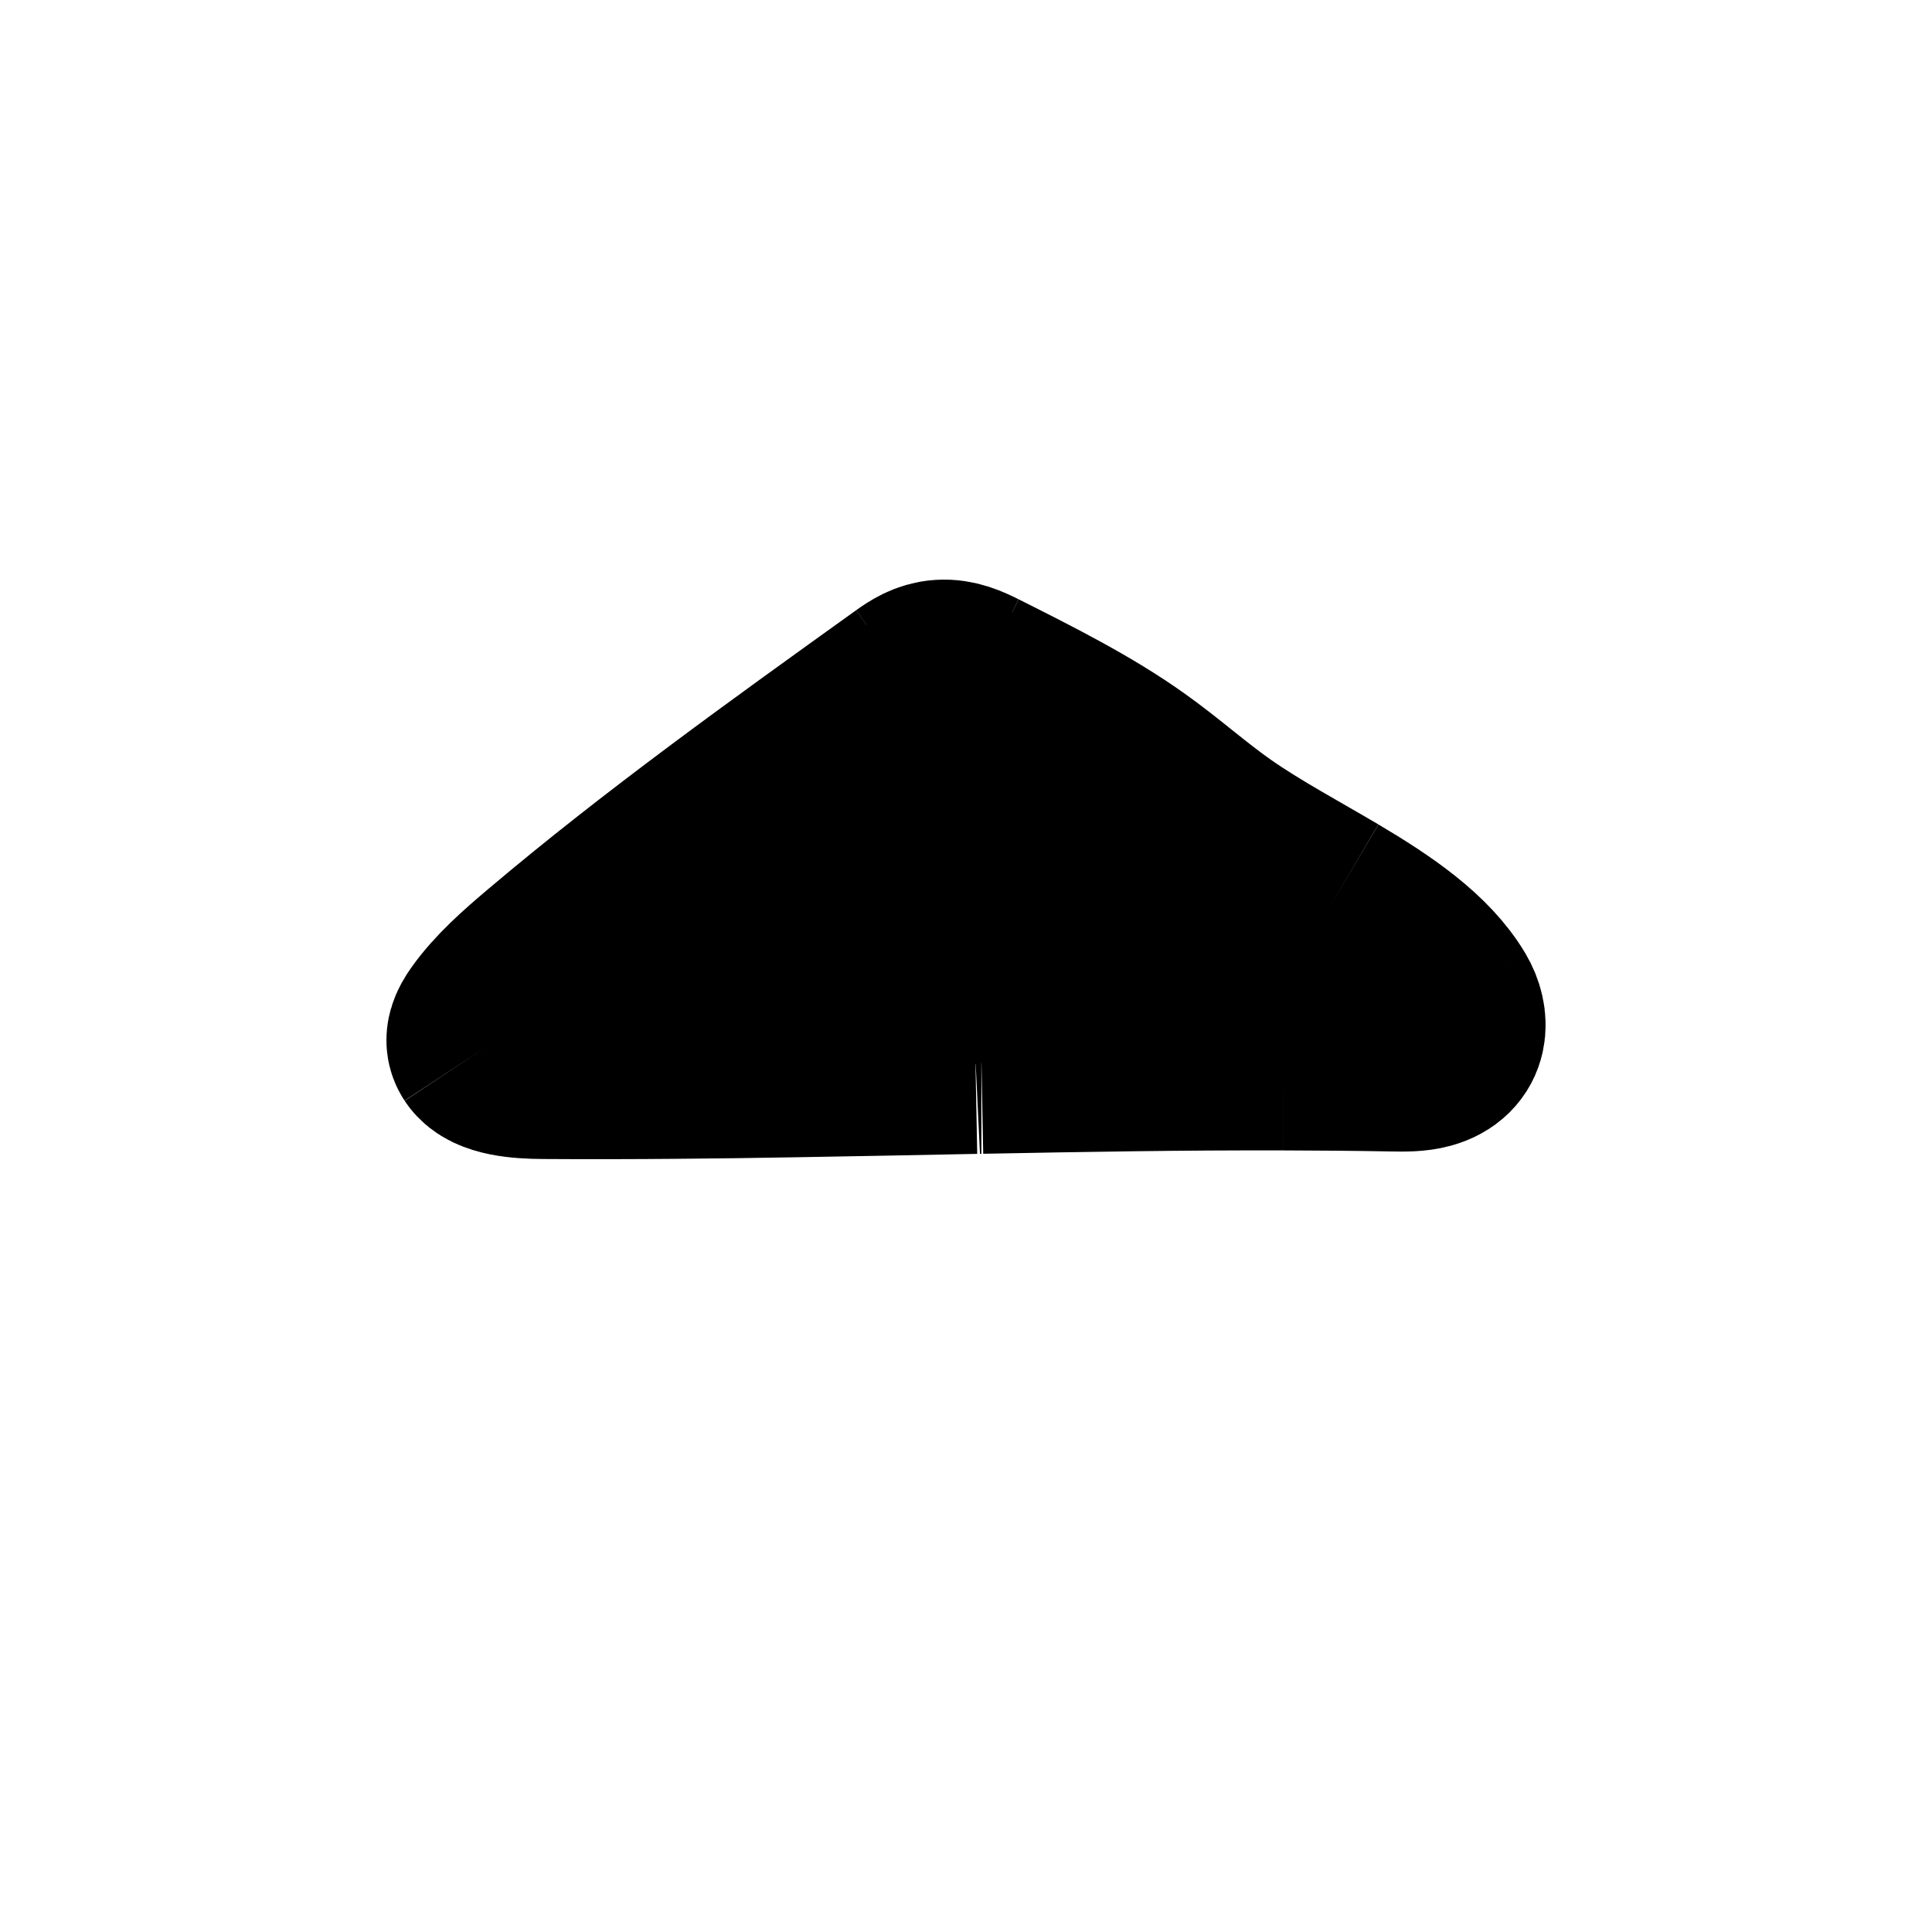 <svg width="20" height="20" viewBox="0 0 20 20" fill="none" xmlns="http://www.w3.org/2000/svg">
<path d="M11.684 7.995C11.999 8.219 12.27 8.465 12.588 8.688M11.684 7.995C11.215 7.66 10.655 7.378 10.097 7.098M11.684 7.995L10.097 10.945M11.684 7.995L7 10.996M12.588 8.688C12.945 8.937 13.366 9.162 13.76 9.395M12.588 8.688L10.159 10.944M14.932 10.382C15.039 10.563 15.046 10.814 14.758 10.895C14.654 10.924 14.535 10.922 14.421 10.92C14.043 10.913 13.665 10.91 13.287 10.909M14.932 10.382C14.702 9.993 14.252 9.687 13.76 9.395M14.932 10.382L13.287 10.909M5.625 10.998C5.393 10.997 5.109 10.974 5.023 10.844M5.625 10.998C6.083 11.001 6.542 11 7 10.996M5.625 10.998L9.445 7.13M5.023 10.844C4.971 10.765 5.017 10.675 5.072 10.597C5.232 10.37 5.465 10.165 5.702 9.965C6.865 8.981 8.156 8.055 9.445 7.13M5.023 10.844L13.76 9.395M9.445 7.13C9.526 7.072 9.621 7.009 9.746 7.001M9.746 7.001C9.878 6.992 9.995 7.047 10.097 7.098M9.746 7.001L7 10.996M9.746 7.001L10.097 10.945M9.746 7.001L13.287 10.909M9.746 7.001L8.228 10.98M10.097 7.098L10.159 10.944M7 10.996C7.409 10.993 7.819 10.987 8.228 10.98M10.097 10.945C10.118 10.944 10.139 10.944 10.159 10.944M10.097 10.945C9.474 10.957 8.851 10.97 8.228 10.98M13.287 10.909L13.76 9.395M13.287 10.909C12.245 10.906 11.202 10.924 10.159 10.944M13.76 9.395L10.159 10.944" stroke="black" stroke-width="2" stroke-linejoin="round"/>
</svg>
